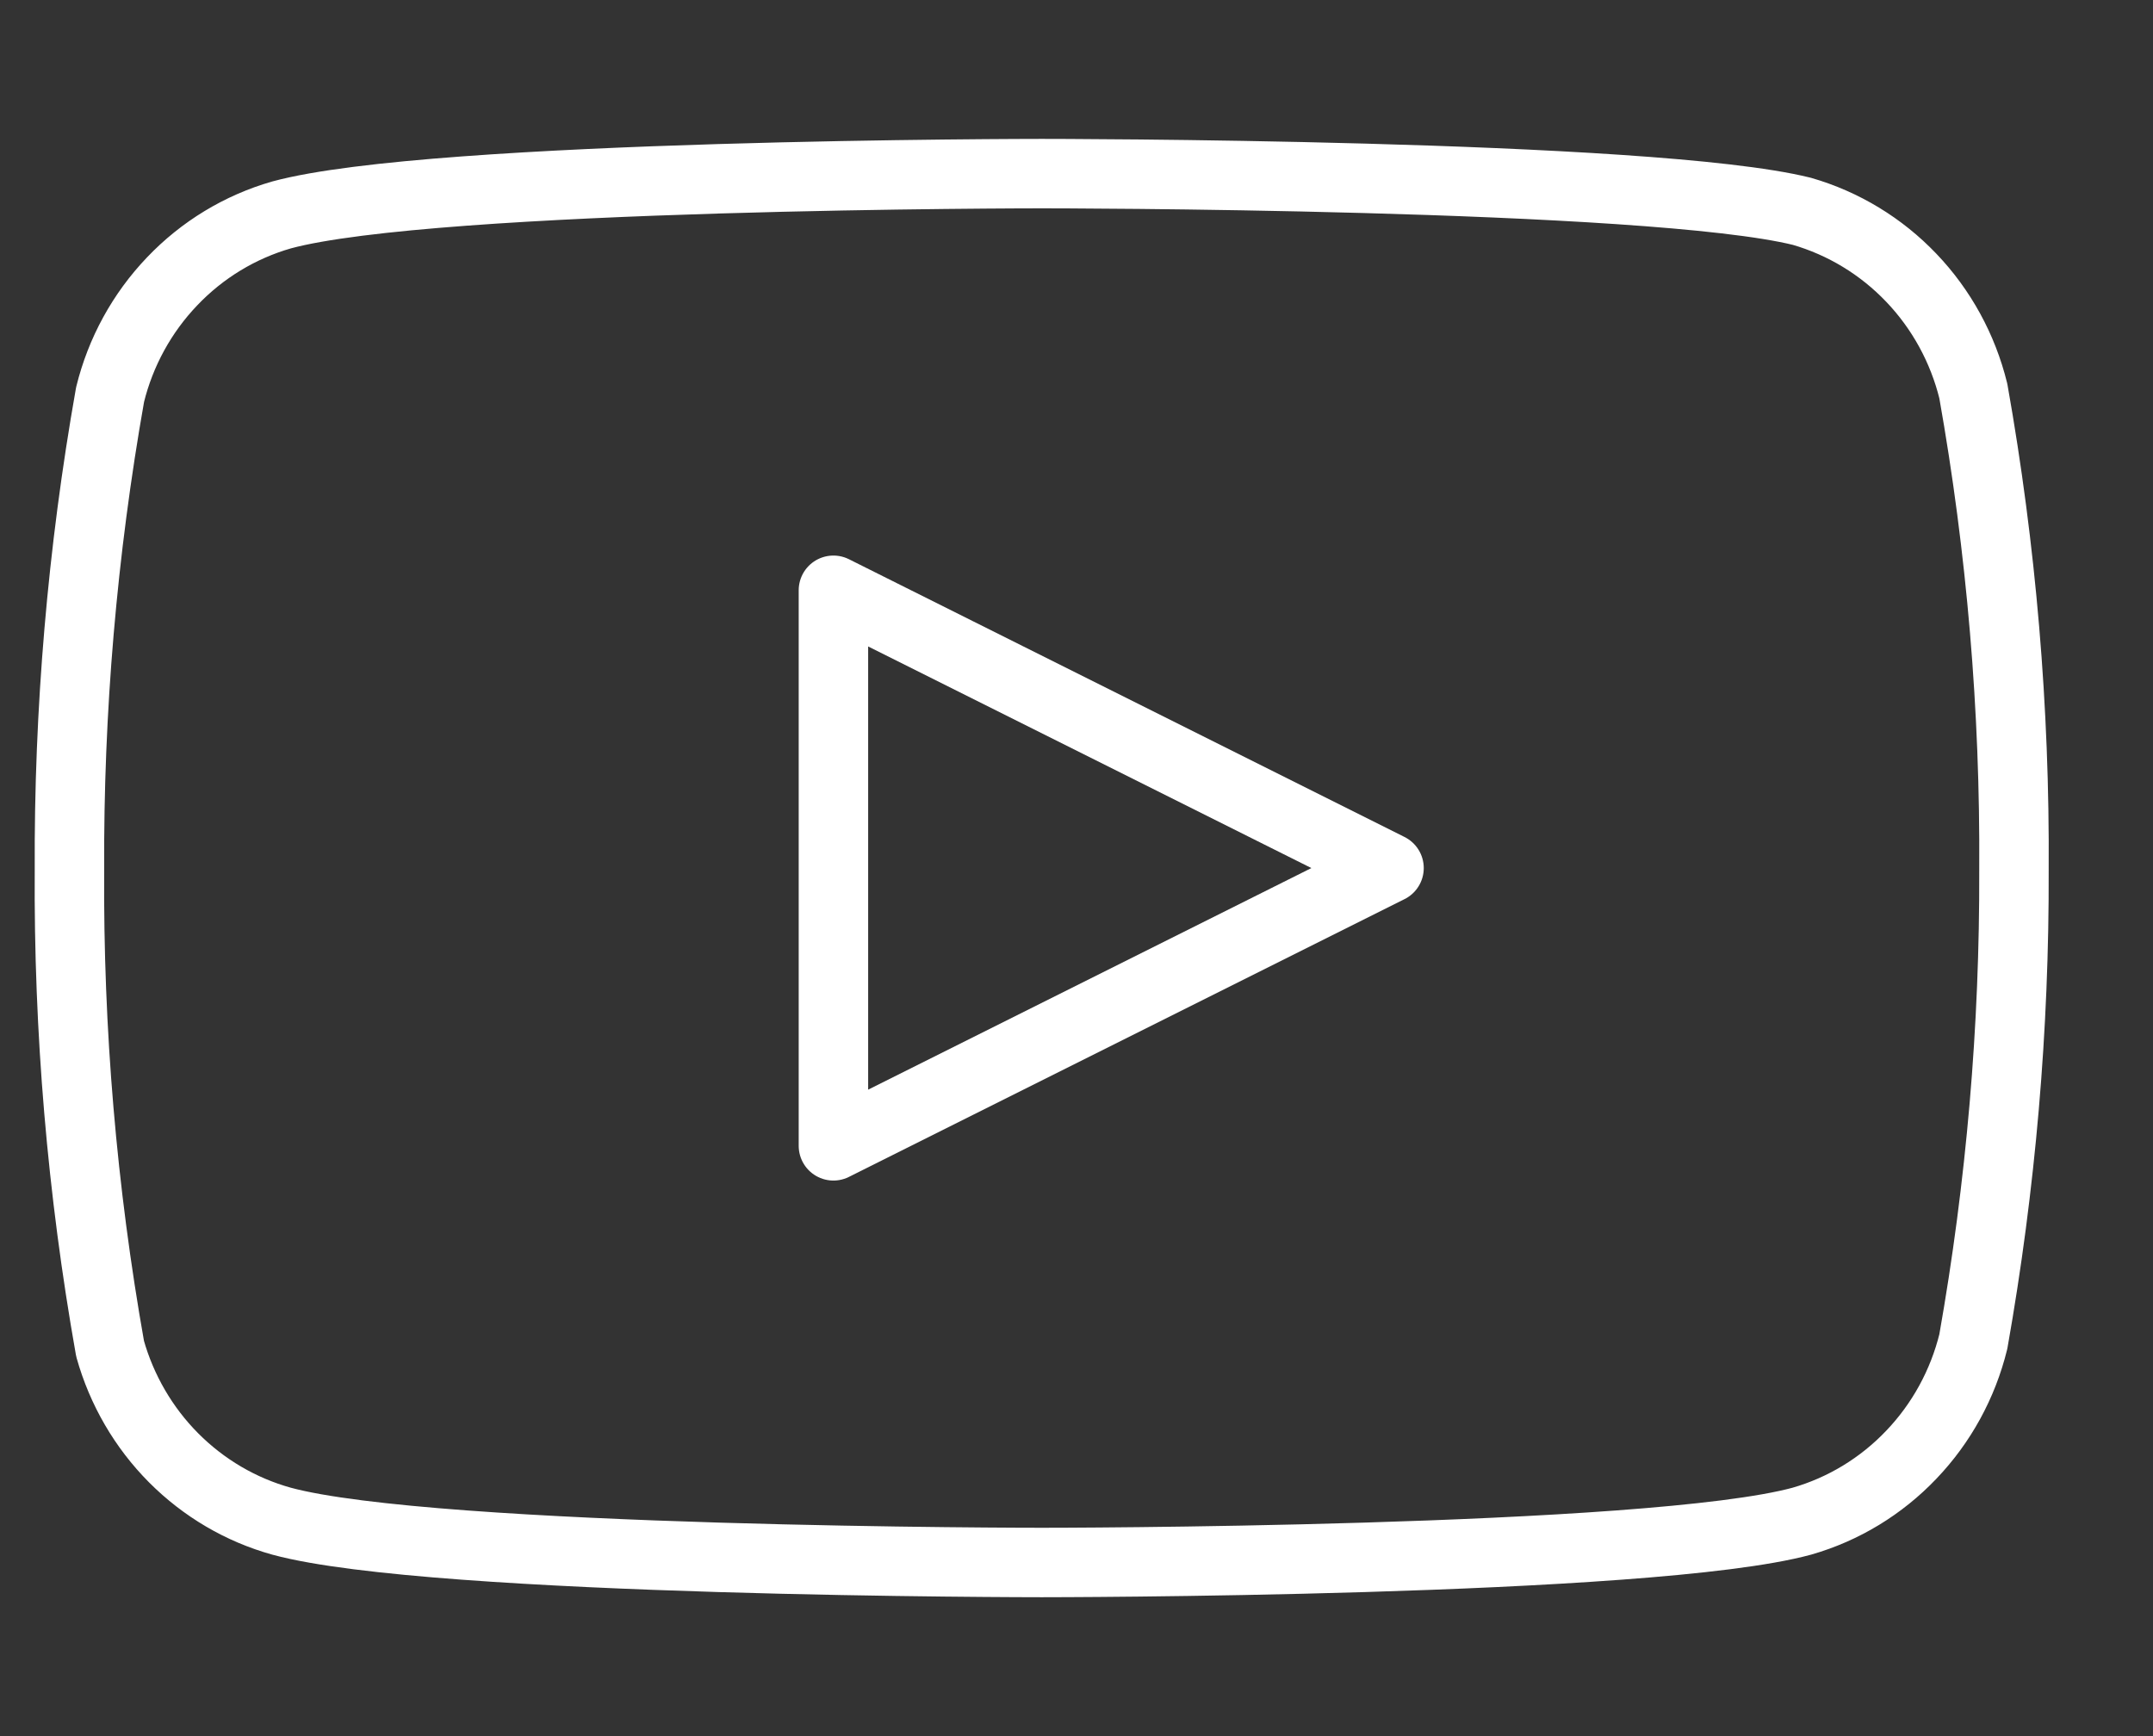 <svg width="31" height="25" viewBox="0 0 31 25" fill="none" xmlns="http://www.w3.org/2000/svg">
<rect x="0" y="0" width="31" height="25" fill="#333333" stroke="none"/>
<path d="M28.413 5.631C28.262 5.017 27.954 4.454 27.52 4C27.087 3.546 26.543 3.216 25.944 3.043C23.755 2.5 14.999 2.5 14.999 2.5C14.999 2.5 6.243 2.5 4.054 3.095C3.455 3.267 2.911 3.597 2.478 4.052C2.044 4.506 1.736 5.068 1.585 5.682C1.185 7.941 0.989 10.231 1 12.526C0.985 14.838 1.181 17.146 1.585 19.421C1.752 20.016 2.067 20.557 2.499 20.992C2.932 21.427 3.467 21.742 4.054 21.905C6.243 22.5 14.999 22.5 14.999 22.5C14.999 22.5 23.755 22.5 25.944 21.905C26.543 21.733 27.087 21.403 27.52 20.948C27.954 20.494 28.262 19.932 28.413 19.318C28.81 17.076 29.006 14.803 28.998 12.526C29.013 10.214 28.817 7.906 28.413 5.631V5.631Z" stroke="white" stroke-linecap="round" stroke-linejoin="round"/>
<path d="M12 16.5L20 12.5L12 8.5V16.5Z" stroke="white" stroke-linecap="round" stroke-linejoin="round"/>
</svg>
